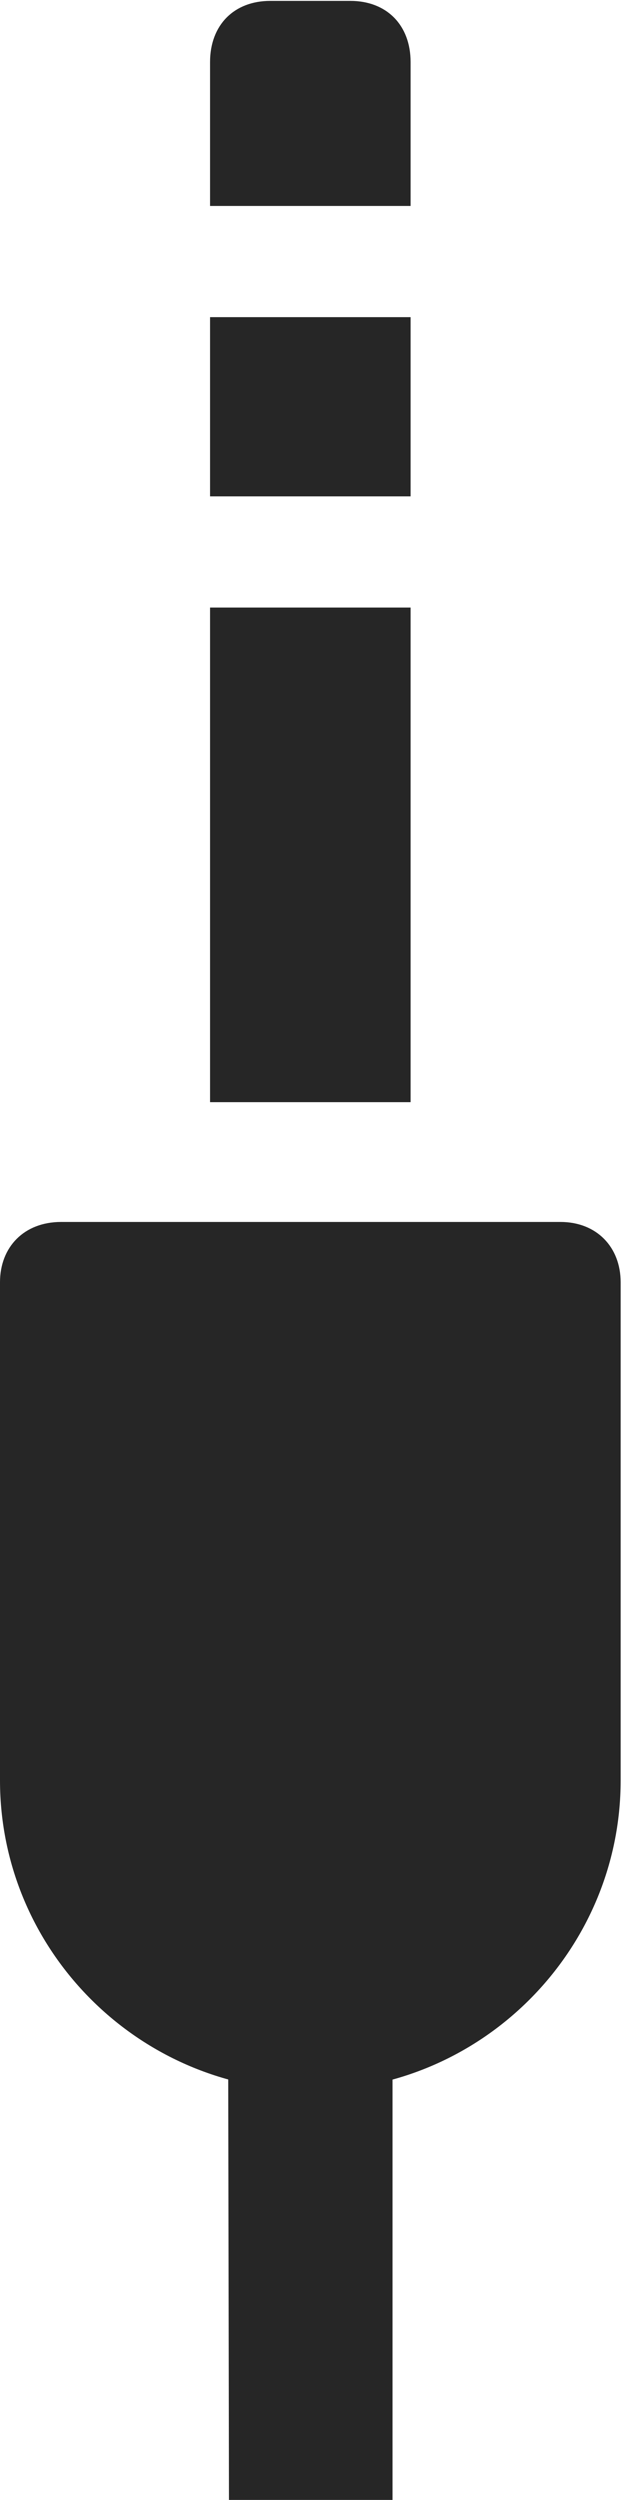 <?xml version="1.0" encoding="UTF-8"?>
<!--Generator: Apple Native CoreSVG 326-->
<!DOCTYPE svg
PUBLIC "-//W3C//DTD SVG 1.1//EN"
       "http://www.w3.org/Graphics/SVG/1.1/DTD/svg11.dtd">
<svg version="1.1" xmlns="http://www.w3.org/2000/svg" xmlns:xlink="http://www.w3.org/1999/xlink" viewBox="0 0 14.453 56.66">
 <g>
  <rect height="56.66" opacity="0" width="14.453" x="0" y="0"/>
  <path d="M7.051 47.383C10.918 47.383 14.082 44.219 14.082 40.352L14.082 29.062C14.082 28.262 13.535 27.695 12.715 27.695L1.387 27.695C0.547 27.695 0 28.262 0 29.062L0 40.352C0 44.219 3.164 47.383 7.051 47.383ZM5.195 56.66L8.906 56.66L8.906 45.84L5.176 45.84ZM4.766 24.98L9.316 24.98L9.316 13.77L4.766 13.77ZM4.766 11.25L9.316 11.25L9.316 7.188L4.766 7.188ZM4.766 4.668L9.316 4.668L9.316 1.406C9.316 0.566 8.77 0.02 7.949 0.02L6.133 0.02C5.312 0.02 4.766 0.566 4.766 1.406Z" fill="black" fill-opacity="0.85"/>
 </g>
</svg>
